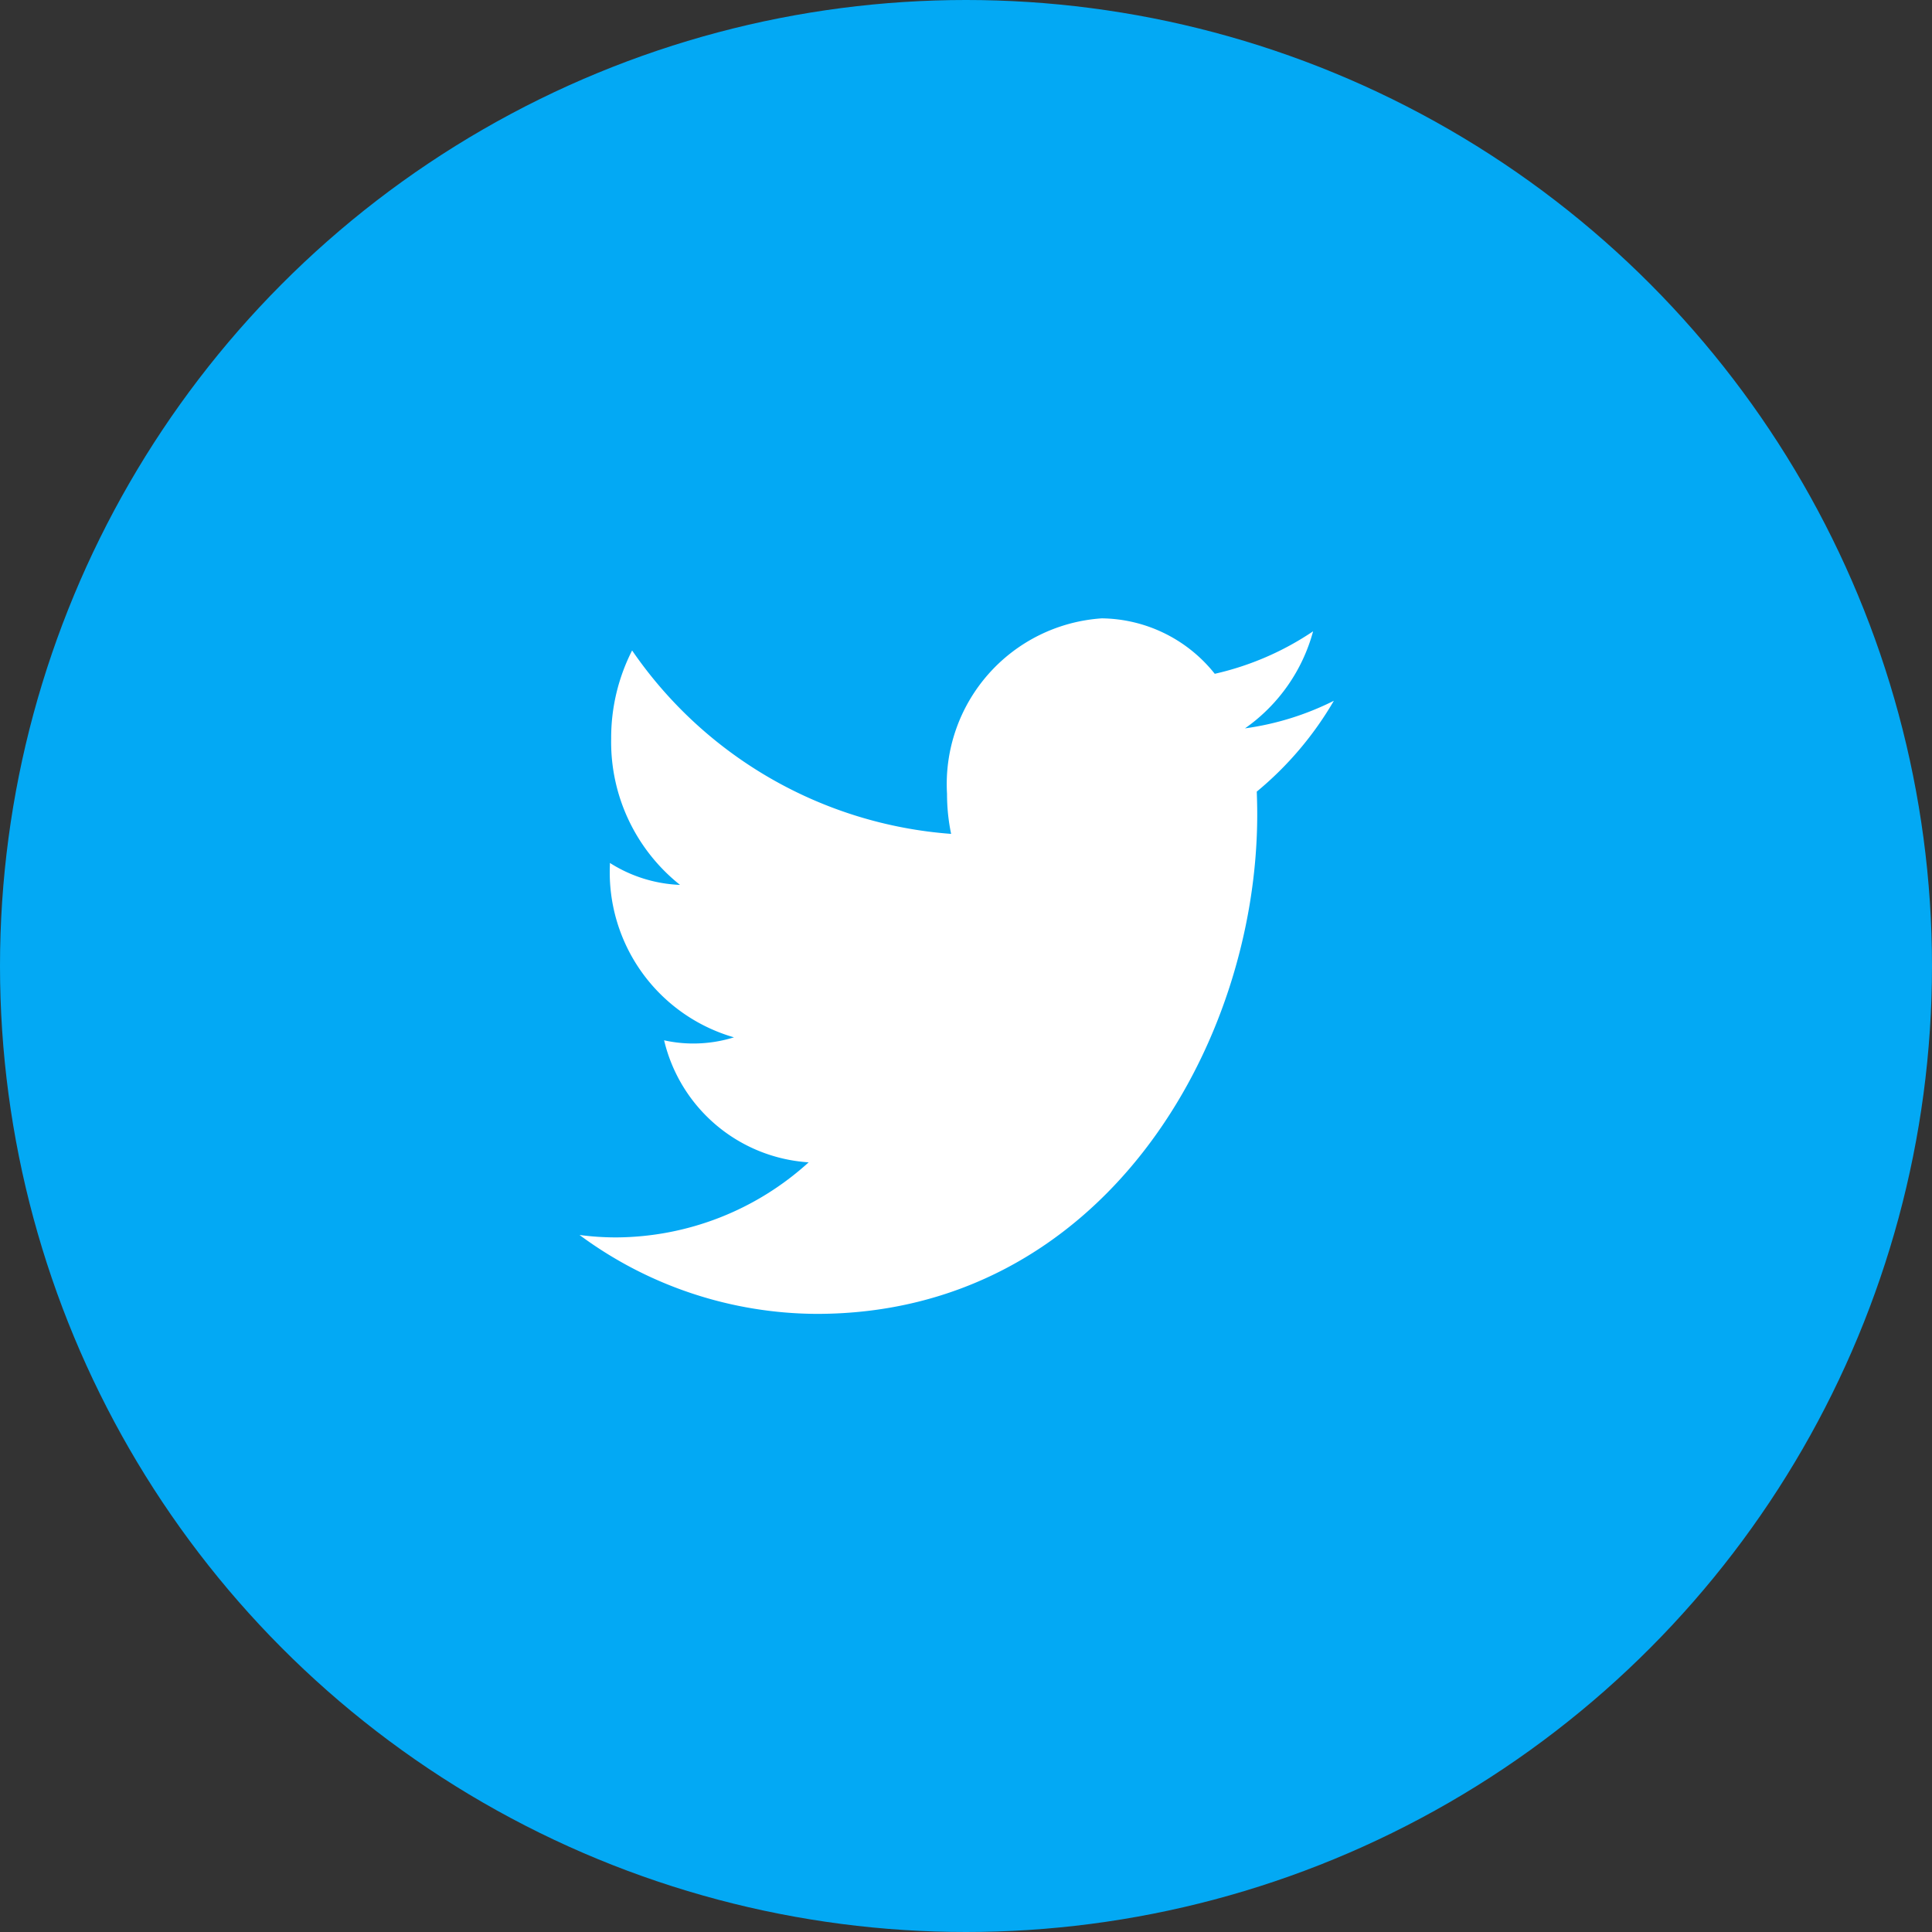 <svg id="Group_487" data-name="Group 487" xmlns="http://www.w3.org/2000/svg" width="50" height="50" viewBox="0 0 50 50">
  <rect x="0" y="0" width="50" height="50" fill="#333333" stroke="none"/>
  <circle id="Ellipse_71" data-name="Ellipse 71" cx="25" cy="25" r="25" fill="#03a9f4"/>
  <path id="Path_657" data-name="Path 657" d="M-34.614,625c.007.194.012.39.012.588,0,6.005-4.03,12.928-11.4,12.928a10.378,10.378,0,0,1-6.139-2.042,7.147,7.147,0,0,0,.956.063,7.459,7.459,0,0,0,4.974-1.943,4.116,4.116,0,0,1-3.741-3.158,3.443,3.443,0,0,0,.753.083,3.54,3.54,0,0,0,1.055-.16,4.444,4.444,0,0,1-3.211-4.456v-.057a3.649,3.649,0,0,0,1.815.568,4.723,4.723,0,0,1-1.782-3.782,4.977,4.977,0,0,1,.542-2.285,11,11,0,0,0,8.256,4.747,5.057,5.057,0,0,1-.106-1.035,4.3,4.3,0,0,1,4.006-4.543,3.789,3.789,0,0,1,2.923,1.435,7.513,7.513,0,0,0,2.545-1.1,4.5,4.5,0,0,1-1.763,2.512,7.338,7.338,0,0,0,2.3-.714A8.764,8.764,0,0,1-34.614,625Z" transform="translate(67.139 -604.513)" fill="#fff"/>
</svg>
